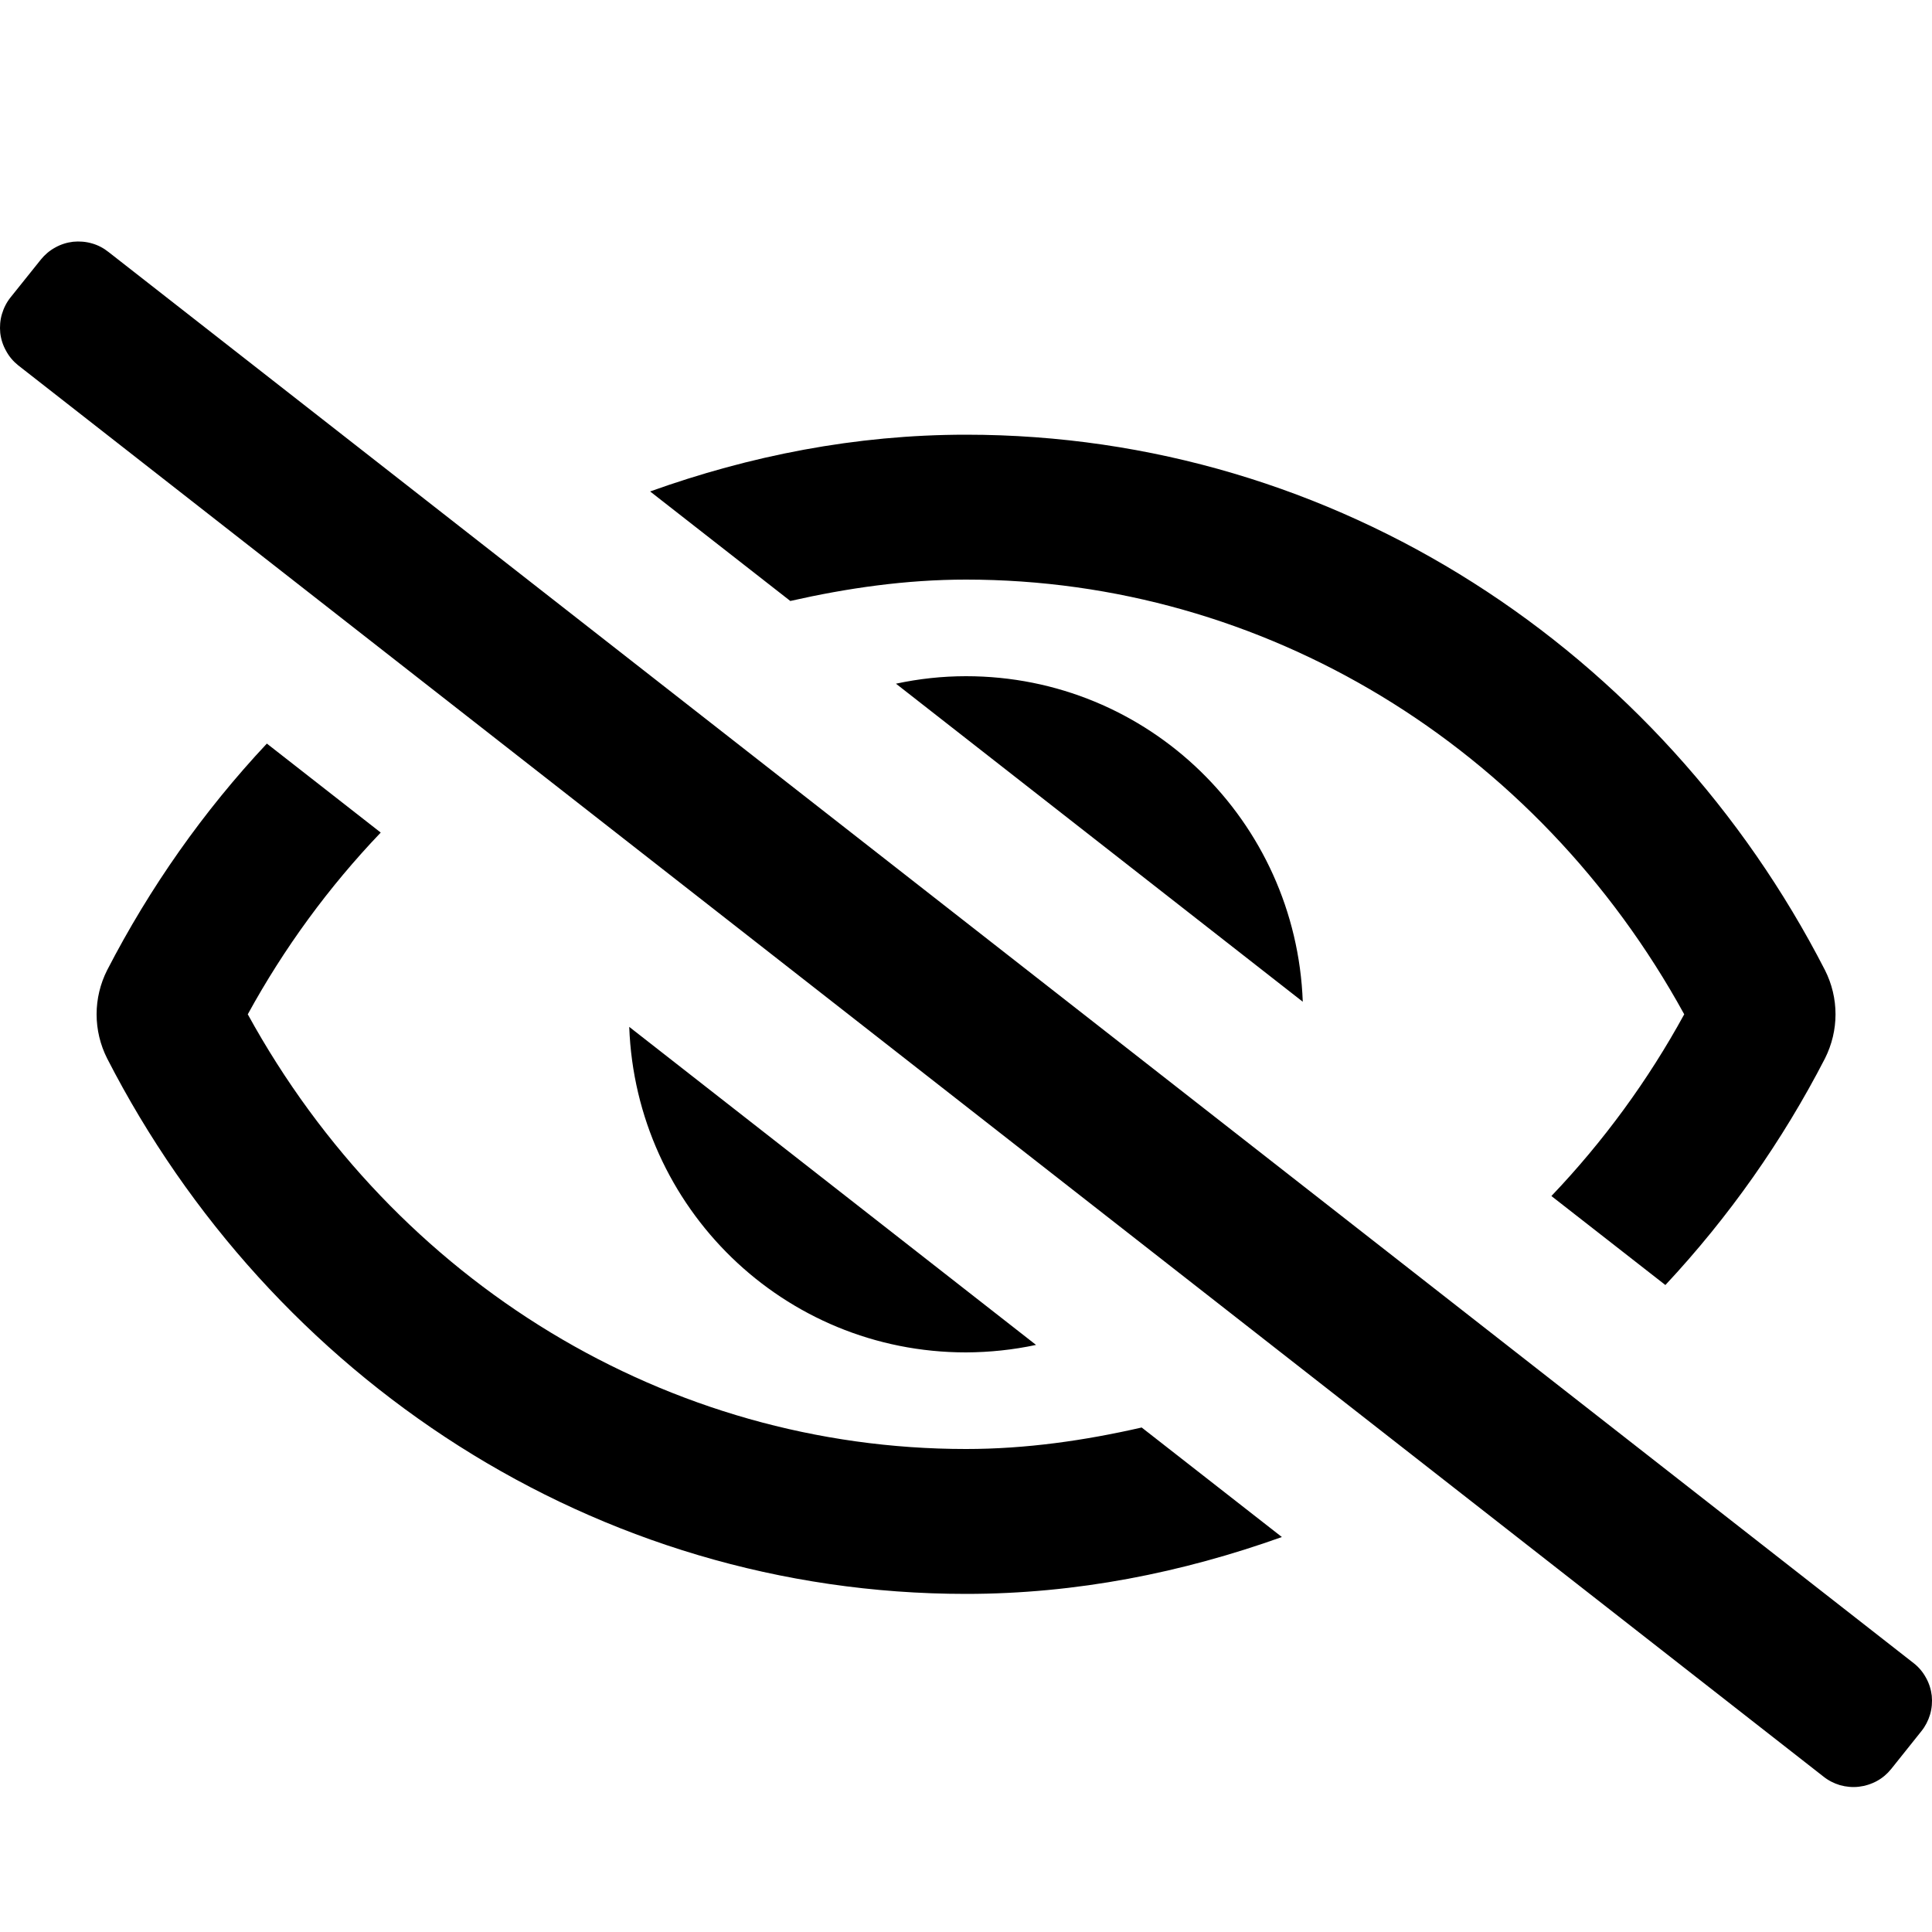 <svg viewBox="0 0 16 16" aria-hidden="true" fill="currentColor" xmlns="http://www.w3.org/2000/svg">
    <path d="M15.85 13.775L0.9 2.088C0.859 2.055 0.812 2.03 0.762 2.016C0.711 2.001 0.658 1.997 0.606 2.002C0.554 2.008 0.503 2.024 0.457 2.05C0.411 2.075 0.371 2.109 0.338 2.15L0.088 2.462C0.055 2.503 0.031 2.55 0.016 2.601C0.001 2.651 -0.003 2.704 0.002 2.757C0.008 2.809 0.024 2.859 0.05 2.905C0.075 2.952 0.109 2.992 0.15 3.025L15.1 14.712C15.141 14.745 15.188 14.769 15.238 14.784C15.289 14.798 15.342 14.803 15.394 14.797C15.446 14.791 15.497 14.775 15.543 14.75C15.589 14.725 15.629 14.691 15.662 14.65L15.912 14.337C15.945 14.296 15.969 14.249 15.984 14.199C15.999 14.148 16.003 14.095 15.998 14.043C15.992 13.991 15.976 13.94 15.95 13.894C15.925 13.848 15.891 13.807 15.85 13.775V13.775ZM7.42 5.662L10.789 8.296C10.734 6.798 9.512 5.6 8 5.6C7.805 5.6 7.611 5.621 7.42 5.662ZM8.58 11.138L5.211 8.504C5.266 10.002 6.488 11.2 8 11.2C8.195 11.199 8.389 11.179 8.58 11.138V11.138ZM8 4.8C10.466 4.8 12.727 6.175 13.948 8.4C13.649 8.947 13.279 9.453 12.848 9.905L13.792 10.642C14.317 10.08 14.762 9.448 15.114 8.765C15.171 8.651 15.201 8.526 15.201 8.4C15.201 8.273 15.171 8.148 15.114 8.035C13.757 5.39 11.073 3.6 8 3.6C7.083 3.6 6.207 3.775 5.384 4.07L6.545 4.977C7.018 4.87 7.503 4.8 8 4.8ZM8 12C5.534 12 3.273 10.625 2.052 8.4C2.352 7.852 2.722 7.346 3.153 6.895L2.21 6.158C1.684 6.719 1.24 7.351 0.887 8.035C0.83 8.148 0.8 8.273 0.8 8.4C0.8 8.527 0.83 8.652 0.887 8.765C2.243 11.41 4.927 13.2 8 13.2C8.917 13.2 9.793 13.023 10.616 12.729L9.455 11.822C8.982 11.93 8.497 12 8 12Z"/>
</svg>
